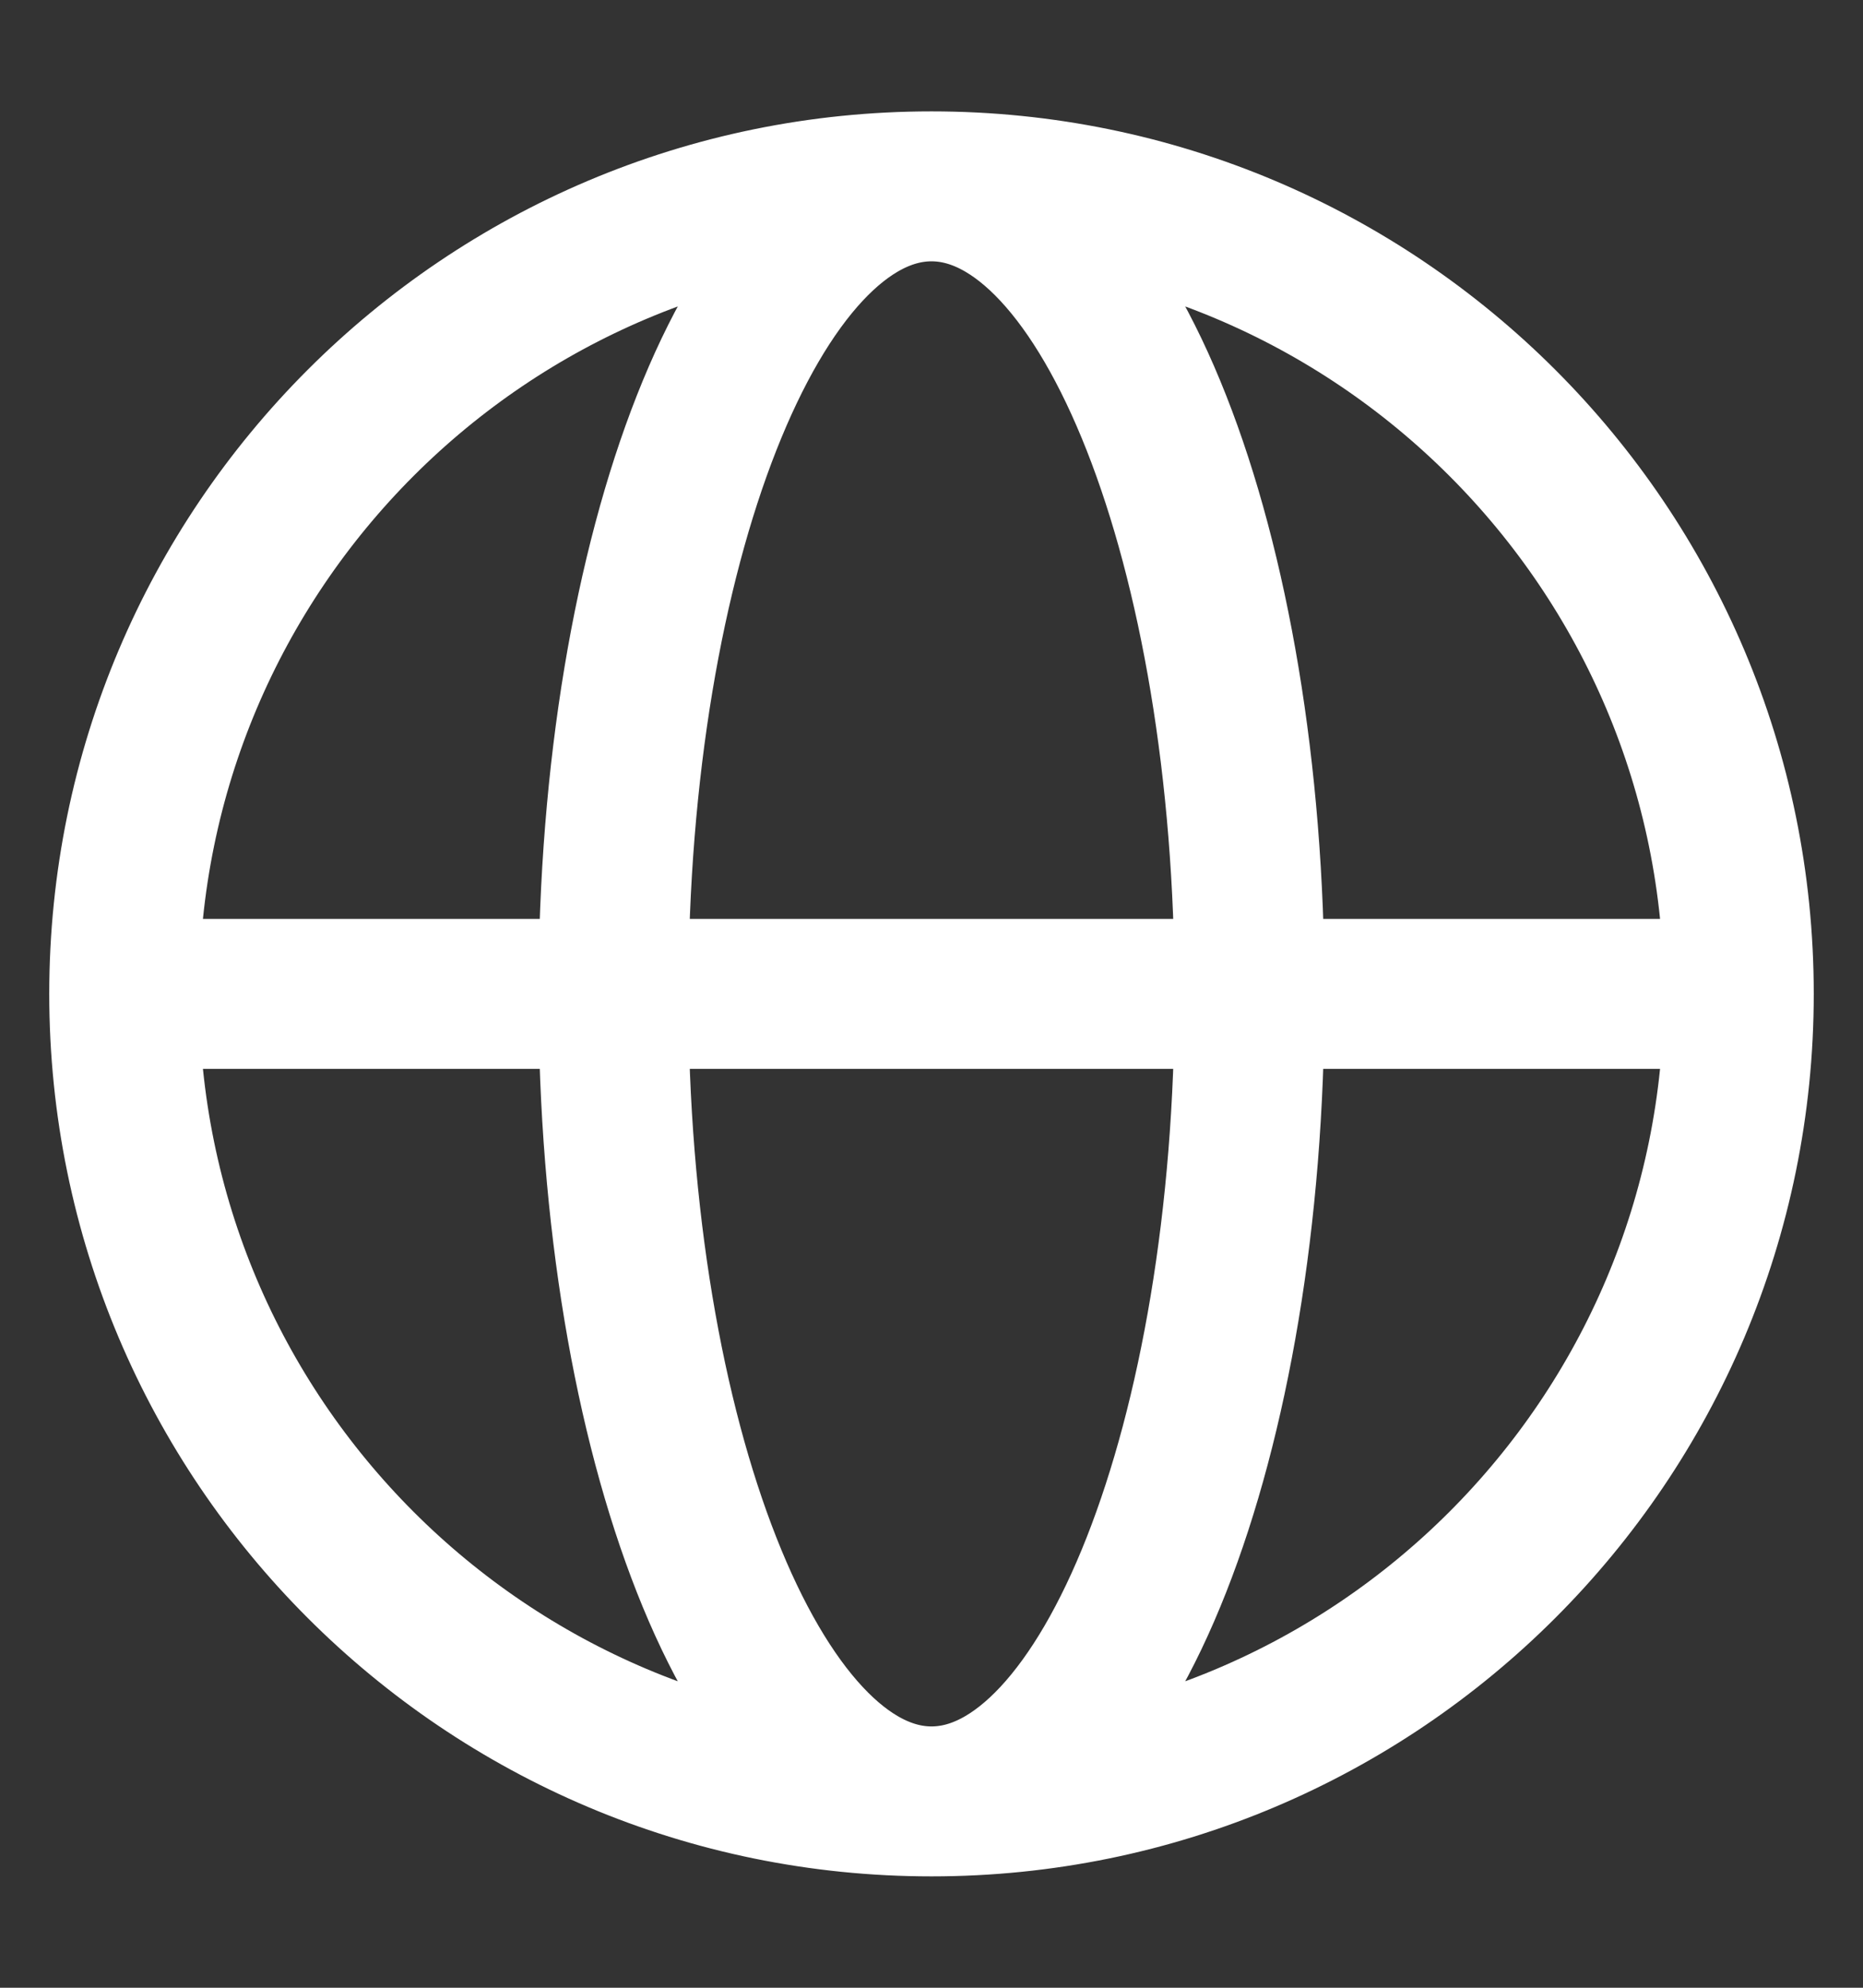 <svg width="15" height="16" viewBox="0 0 15 16" fill="none" xmlns="http://www.w3.org/2000/svg">
<rect x="0" y="0" width="15" height="16" fill="#333333" stroke="none"/>
<path d="M14 8C14 11.59 11.09 14.5 7.5 14.5M14 8C14 4.41 11.09 1.5 7.5 1.5M14 8H1M7.5 14.5C3.91 14.5 1 11.59 1 8M7.5 14.5C8.914 14.5 10.061 11.59 10.061 8C10.061 4.41 8.914 1.5 7.5 1.5M7.5 14.5C6.086 14.5 4.939 11.59 4.939 8C4.939 4.41 6.086 1.5 7.5 1.5M1 8C1 4.41 3.91 1.5 7.5 1.5" stroke="white" stroke-width="1.207" stroke-linejoin="round"/>
</svg>

